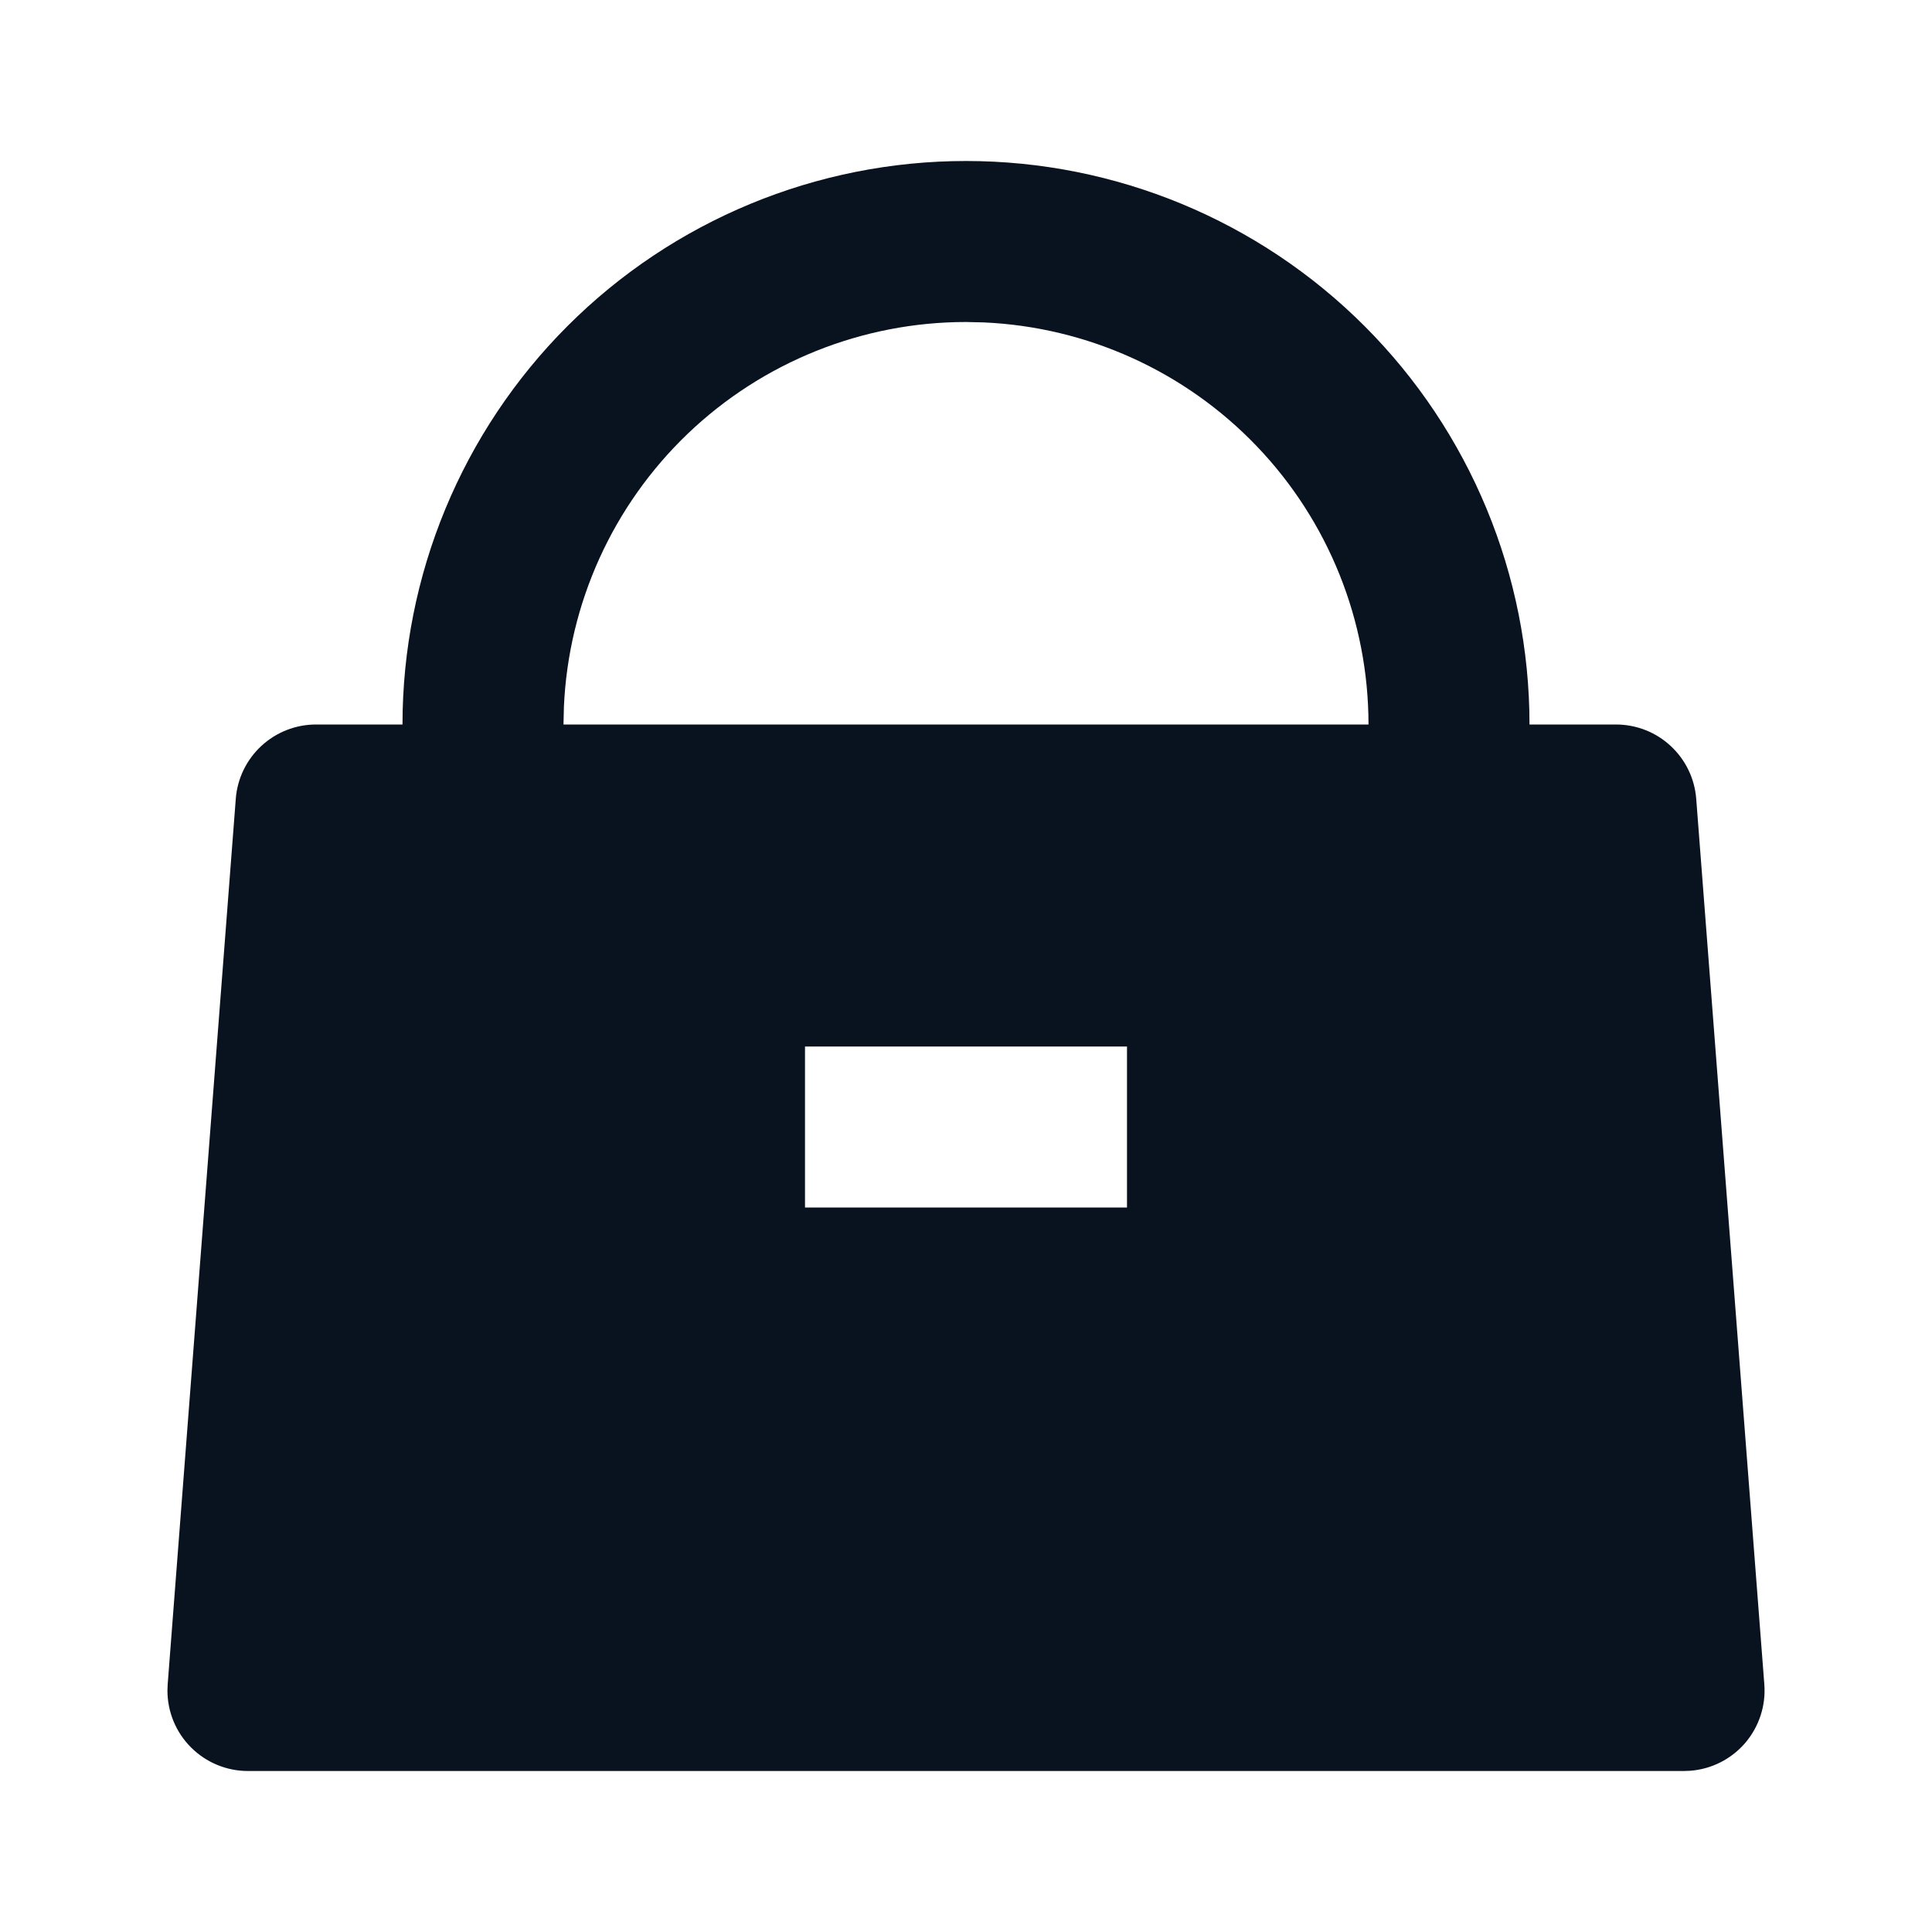 <svg width="24" height="24" viewBox="0 0 24 24" fill="none" xmlns="http://www.w3.org/2000/svg">
<g clip-path="url(#clip0_11_50509)">
<path d="M12 2C13.857 2 15.637 2.737 16.95 4.05C18.263 5.363 19 7.143 19 9H20.074C20.326 9 20.569 9.095 20.753 9.266C20.938 9.437 21.052 9.672 21.071 9.923L21.917 20.923C21.938 21.187 21.852 21.449 21.68 21.651C21.507 21.852 21.262 21.977 20.997 21.997L20.92 22H3.08C2.815 22 2.561 21.895 2.373 21.707C2.185 21.52 2.08 21.265 2.08 21L2.083 20.923L2.929 9.923C2.948 9.672 3.062 9.437 3.247 9.266C3.432 9.095 3.674 9 3.926 9H5C5 7.143 5.738 5.363 7.05 4.05C8.363 2.737 10.144 2 12 2ZM14 13H10V15H14V13ZM12 4C10.712 4 9.473 4.498 8.542 5.389C7.612 6.28 7.061 7.496 7.005 8.783L7 9H17C17 7.712 16.503 6.473 15.611 5.542C14.72 4.612 13.504 4.061 12.217 4.005L12 4Z" fill="#09121F"/>
</g>
<defs>
<clipPath id="clip0_11_50509">
<rect width="24" height="24" fill="white"/>
</clipPath>
</defs>
</svg>
